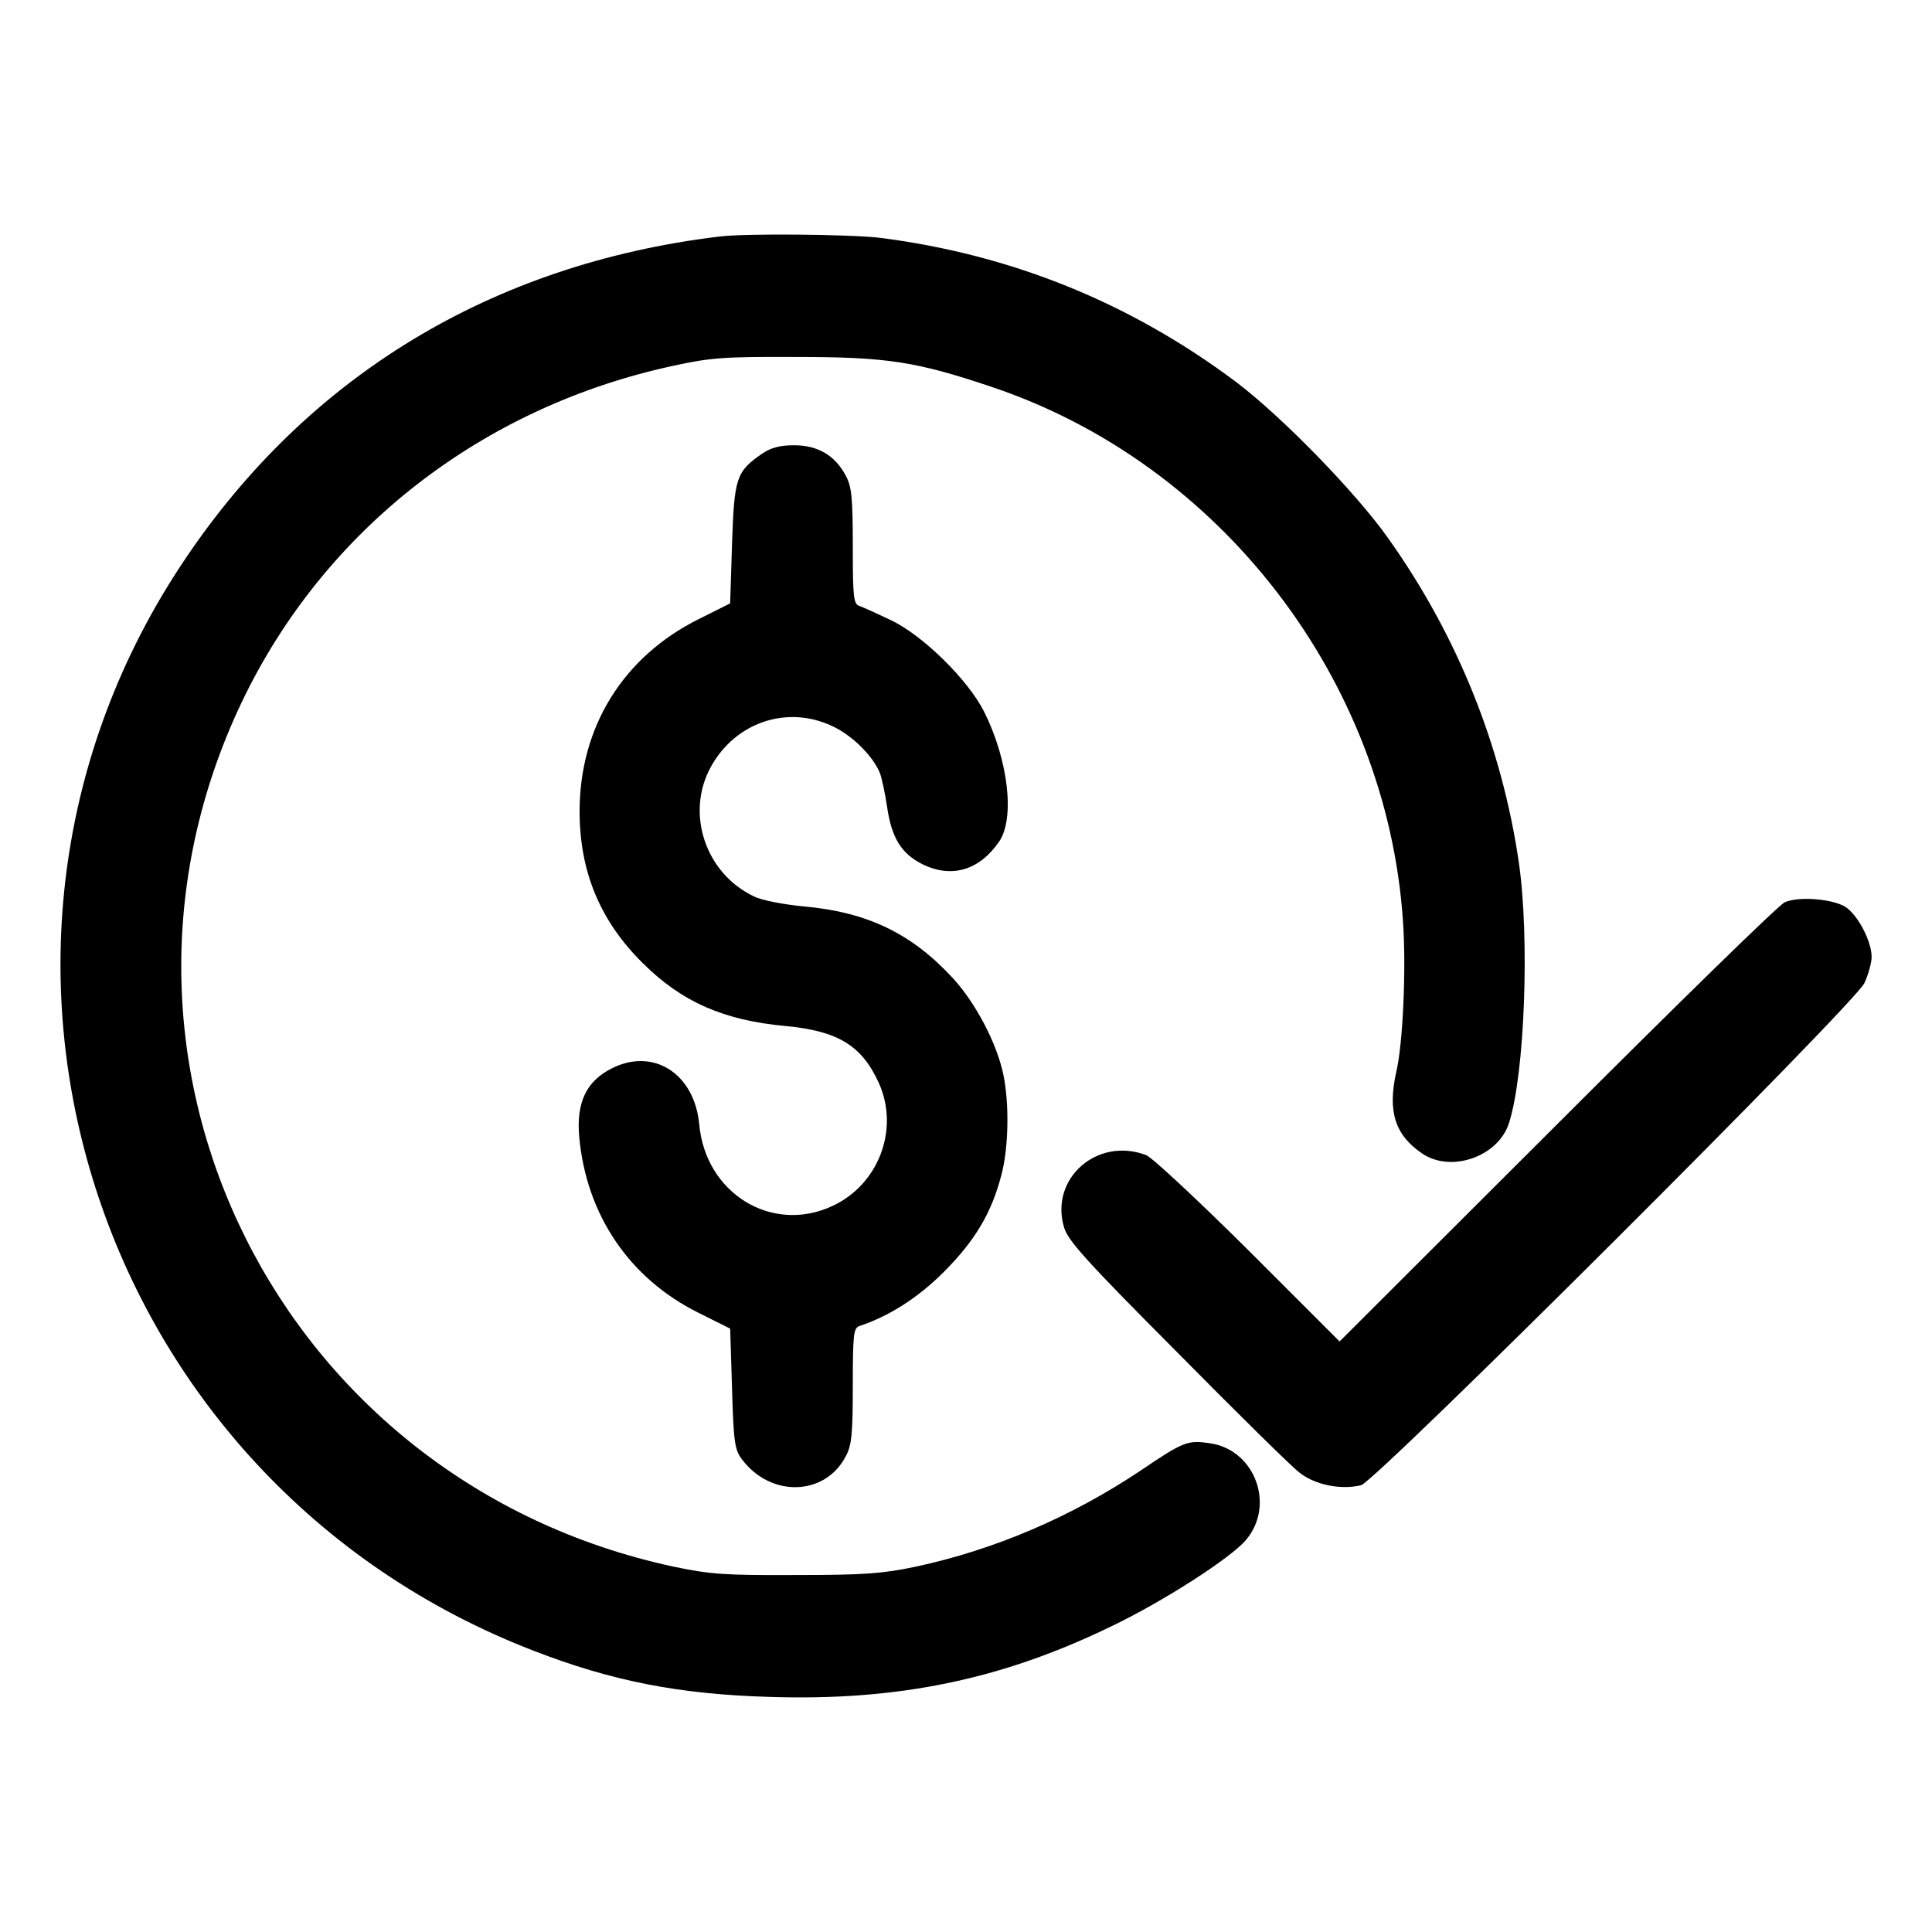 <?xml version="1.0" standalone="no"?>
<!DOCTYPE svg PUBLIC "-//W3C//DTD SVG 20010904//EN"
 "http://www.w3.org/TR/2001/REC-SVG-20010904/DTD/svg10.dtd">
<svg version="1.0" xmlns="http://www.w3.org/2000/svg"
 width="512pt" height="512pt" viewBox="0 0 512 512"
 preserveAspectRatio="xMidYMid meet">

<g transform="translate(0,512) scale(0.1,-0.1)"
fill="#000000" stroke="none">
<path d="M1905 4493 c-601 -73 -1089 -369 -1416 -857 -694 -1033 -244 -2440
926 -2891 207 -80 384 -115 625 -122 339 -11 615 46 905 187 138 66 318 182
357 229 78 92 24 238 -94 256 -60 9 -70 6 -185 -72 -184 -123 -387 -210 -597
-255 -86 -18 -134 -22 -316 -22 -189 -1 -228 2 -324 22 -1045 224 -1601 1336
-1145 2292 218 456 636 782 1145 891 96 21 134 24 324 23 240 0 318 -12 517
-79 607 -203 1048 -776 1091 -1416 9 -124 0 -326 -18 -401 -23 -104 -3 -166
69 -215 77 -52 202 -8 230 81 42 130 55 492 26 691 -45 307 -162 599 -345 857
-86 122 -281 322 -402 414 -282 212 -599 340 -948 384 -78 9 -356 12 -425 3z"/>
<path d="M2020 3918 c-69 -48 -74 -63 -80 -238 l-5 -159 -84 -42 c-200 -100
-315 -286 -315 -509 0 -161 55 -292 169 -404 102 -101 213 -150 376 -165 140
-13 203 -52 248 -151 55 -122 0 -269 -123 -326 -161 -75 -337 34 -353 217 -13
135 -123 204 -233 147 -67 -34 -93 -91 -85 -181 19 -207 133 -375 316 -466
l84 -42 5 -159 c4 -141 7 -162 26 -187 76 -102 220 -98 275 7 16 29 19 58 19
188 0 137 2 153 18 158 78 26 154 74 223 143 83 83 127 157 153 258 19 71 21
189 5 265 -17 83 -74 191 -134 256 -109 118 -226 175 -396 190 -52 5 -110 16
-130 26 -130 61 -183 221 -115 344 65 118 202 164 321 108 53 -24 109 -80 127
-125 5 -14 14 -55 19 -90 12 -82 38 -124 95 -152 77 -37 150 -15 202 61 42 62
24 216 -40 344 -43 85 -163 203 -248 243 -36 17 -73 34 -82 37 -16 5 -18 21
-18 158 0 130 -3 159 -19 188 -28 53 -74 80 -136 80 -38 0 -61 -6 -85 -22z"/>
<path d="M4730 2729 c-14 -5 -285 -270 -602 -587 l-578 -577 -242 242 c-134
133 -256 247 -271 252 -130 49 -256 -63 -217 -192 10 -35 61 -91 299 -330 157
-159 303 -303 324 -319 41 -33 110 -47 164 -34 39 10 1308 1275 1334 1331 10
22 19 53 19 69 0 40 -34 107 -67 131 -31 22 -124 31 -163 14z"/>
</g>
</svg>
